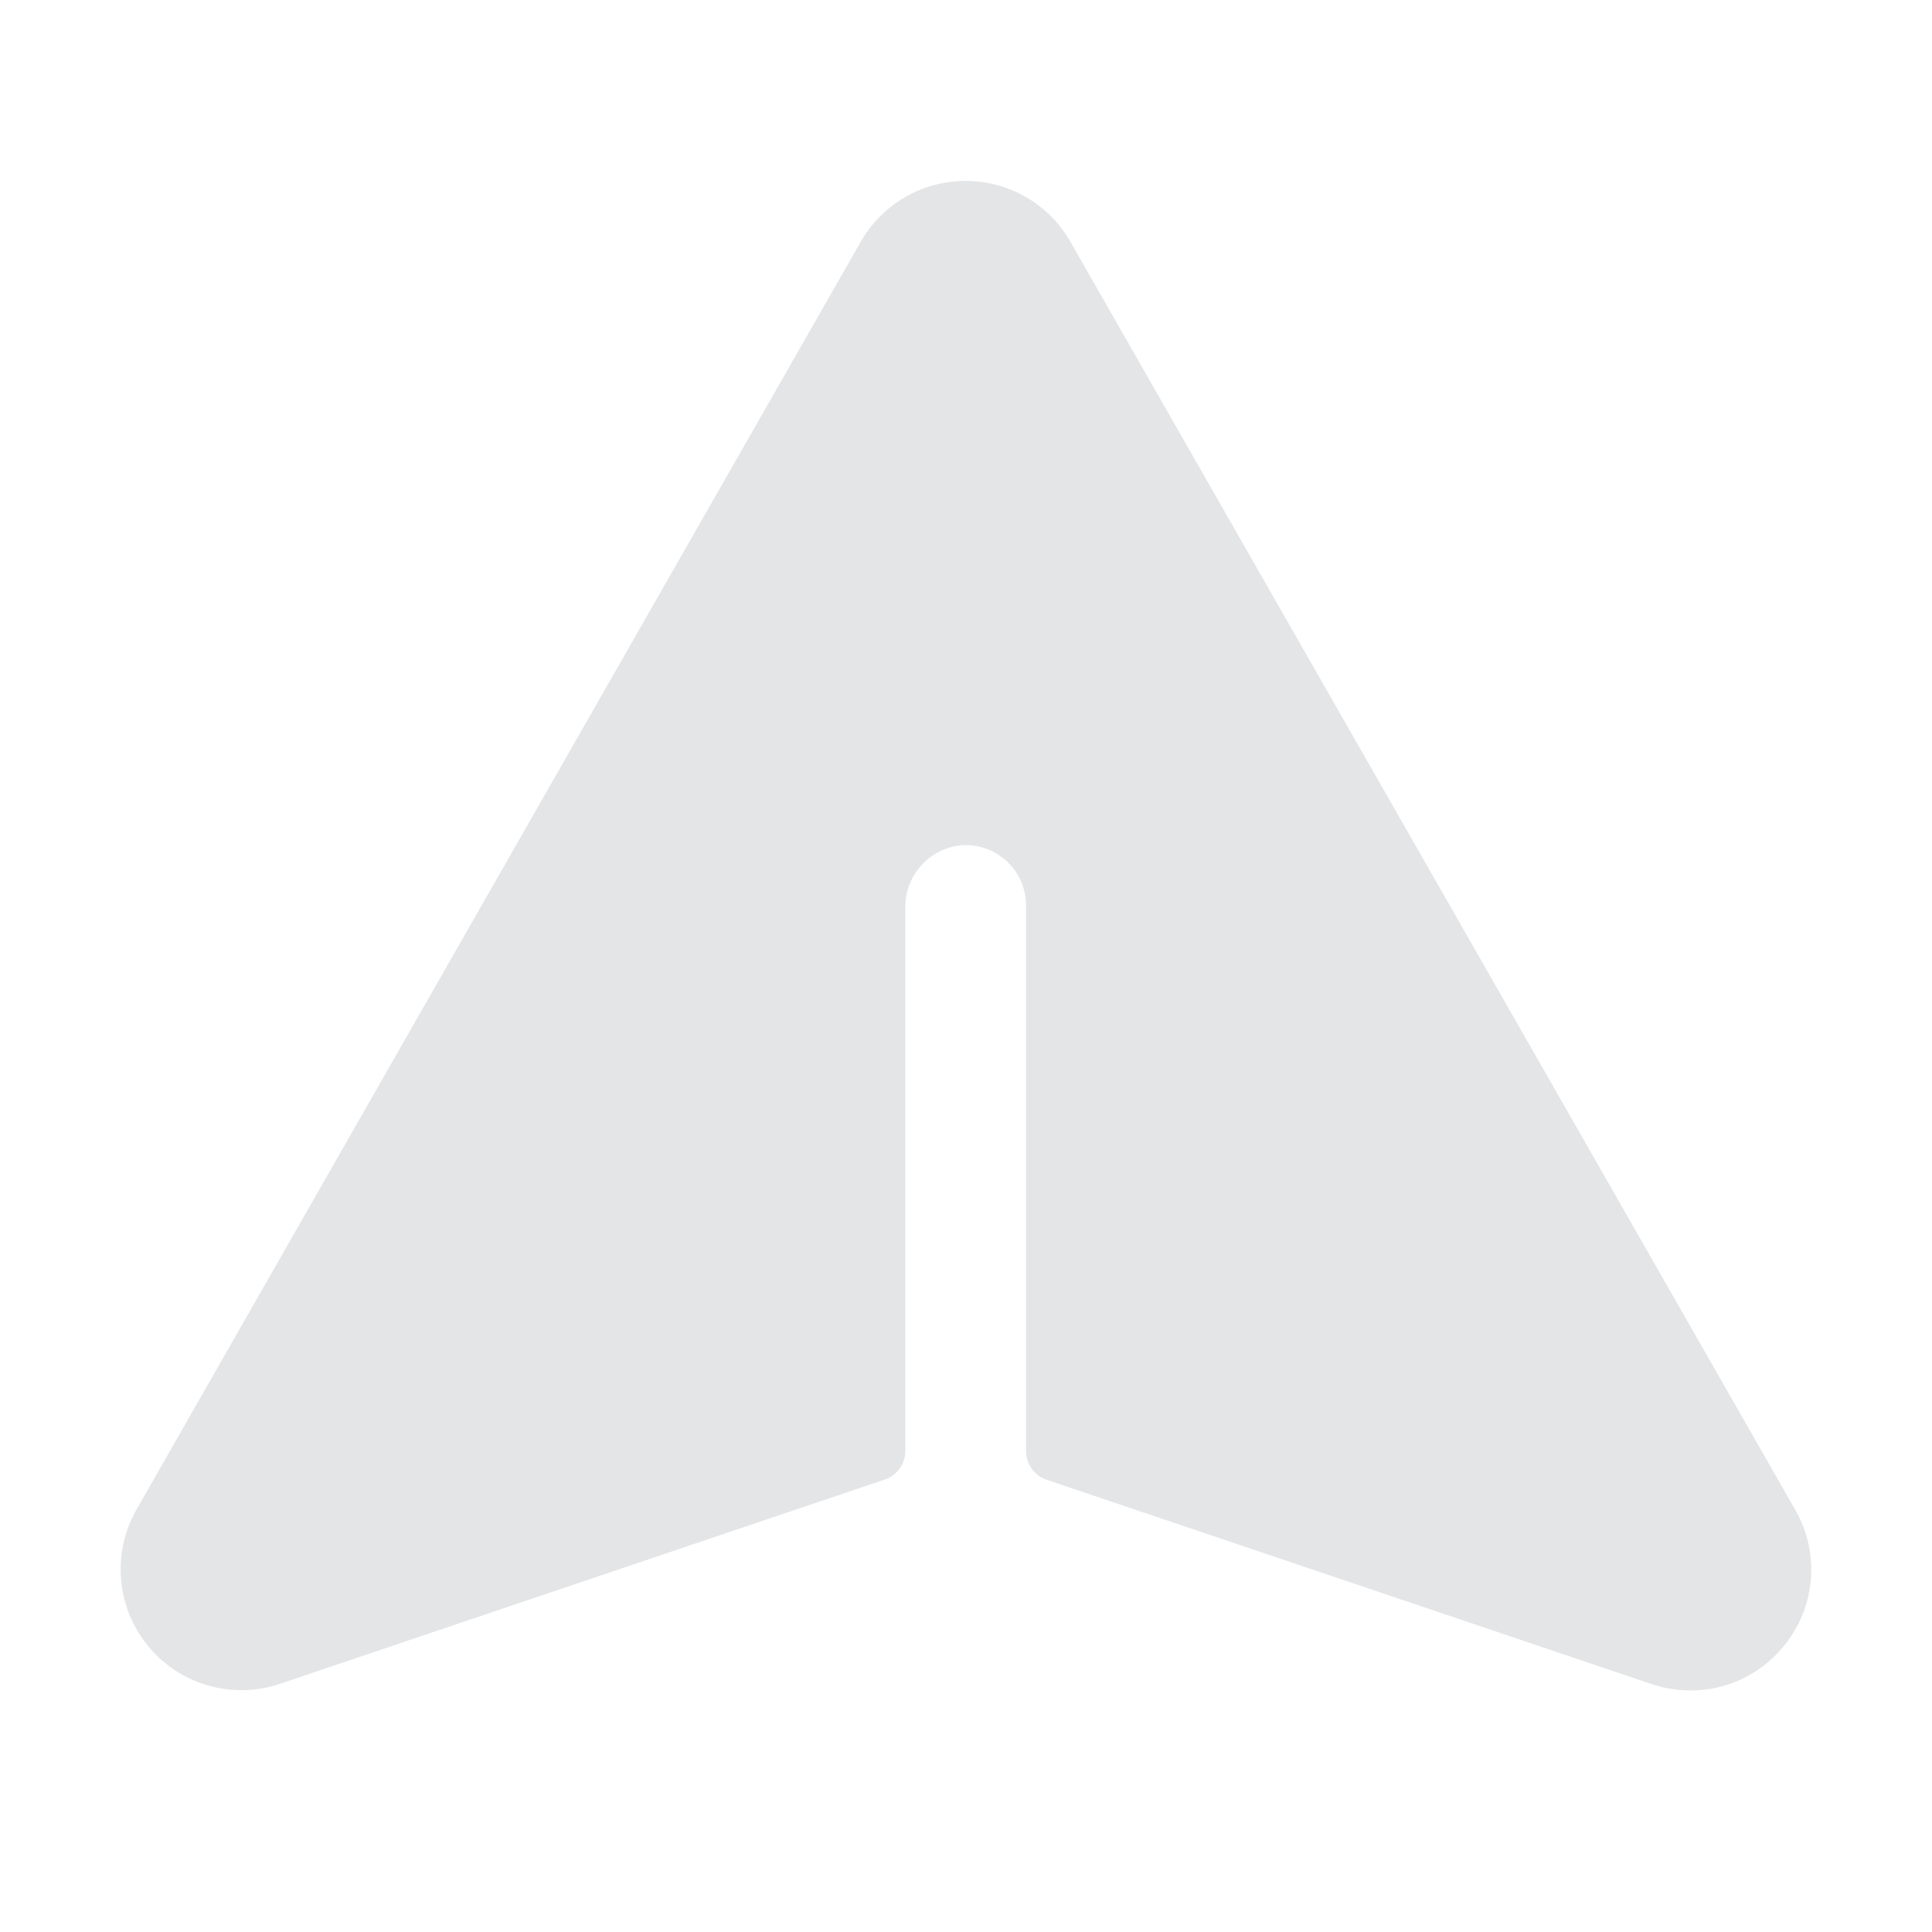 <svg width="36" height="36" viewBox="0 0 36 36" fill="none" xmlns="http://www.w3.org/2000/svg">
<g id="PaperPlane">
<path id="Vector" d="M33.216 30.7C33.006 30.95 32.743 31.152 32.447 31.29C32.15 31.429 31.827 31.5 31.5 31.5C31.243 31.499 30.988 31.456 30.745 31.37L19.502 27.573C19.39 27.536 19.294 27.464 19.225 27.369C19.156 27.273 19.119 27.158 19.119 27.041V16.875C19.12 16.72 19.088 16.568 19.027 16.426C18.966 16.285 18.877 16.157 18.764 16.052C18.651 15.946 18.518 15.865 18.373 15.813C18.228 15.761 18.074 15.739 17.92 15.75C17.631 15.775 17.362 15.909 17.167 16.124C16.972 16.34 16.866 16.621 16.869 16.911V27.036C16.869 27.154 16.832 27.269 16.764 27.364C16.695 27.46 16.598 27.532 16.487 27.569L5.244 31.366C4.813 31.518 4.345 31.534 3.904 31.414C3.463 31.293 3.07 31.041 2.775 30.691C2.481 30.341 2.301 29.91 2.258 29.454C2.215 28.999 2.312 28.542 2.535 28.143L16.031 4.518C16.227 4.17 16.512 3.88 16.856 3.679C17.201 3.477 17.593 3.371 17.992 3.371C18.392 3.371 18.784 3.477 19.128 3.679C19.473 3.88 19.758 4.17 19.953 4.518L33.455 28.139C33.684 28.538 33.783 28.999 33.74 29.457C33.698 29.915 33.514 30.349 33.216 30.7Z" fill="#E3E5E7"/>
</g>
</svg>
